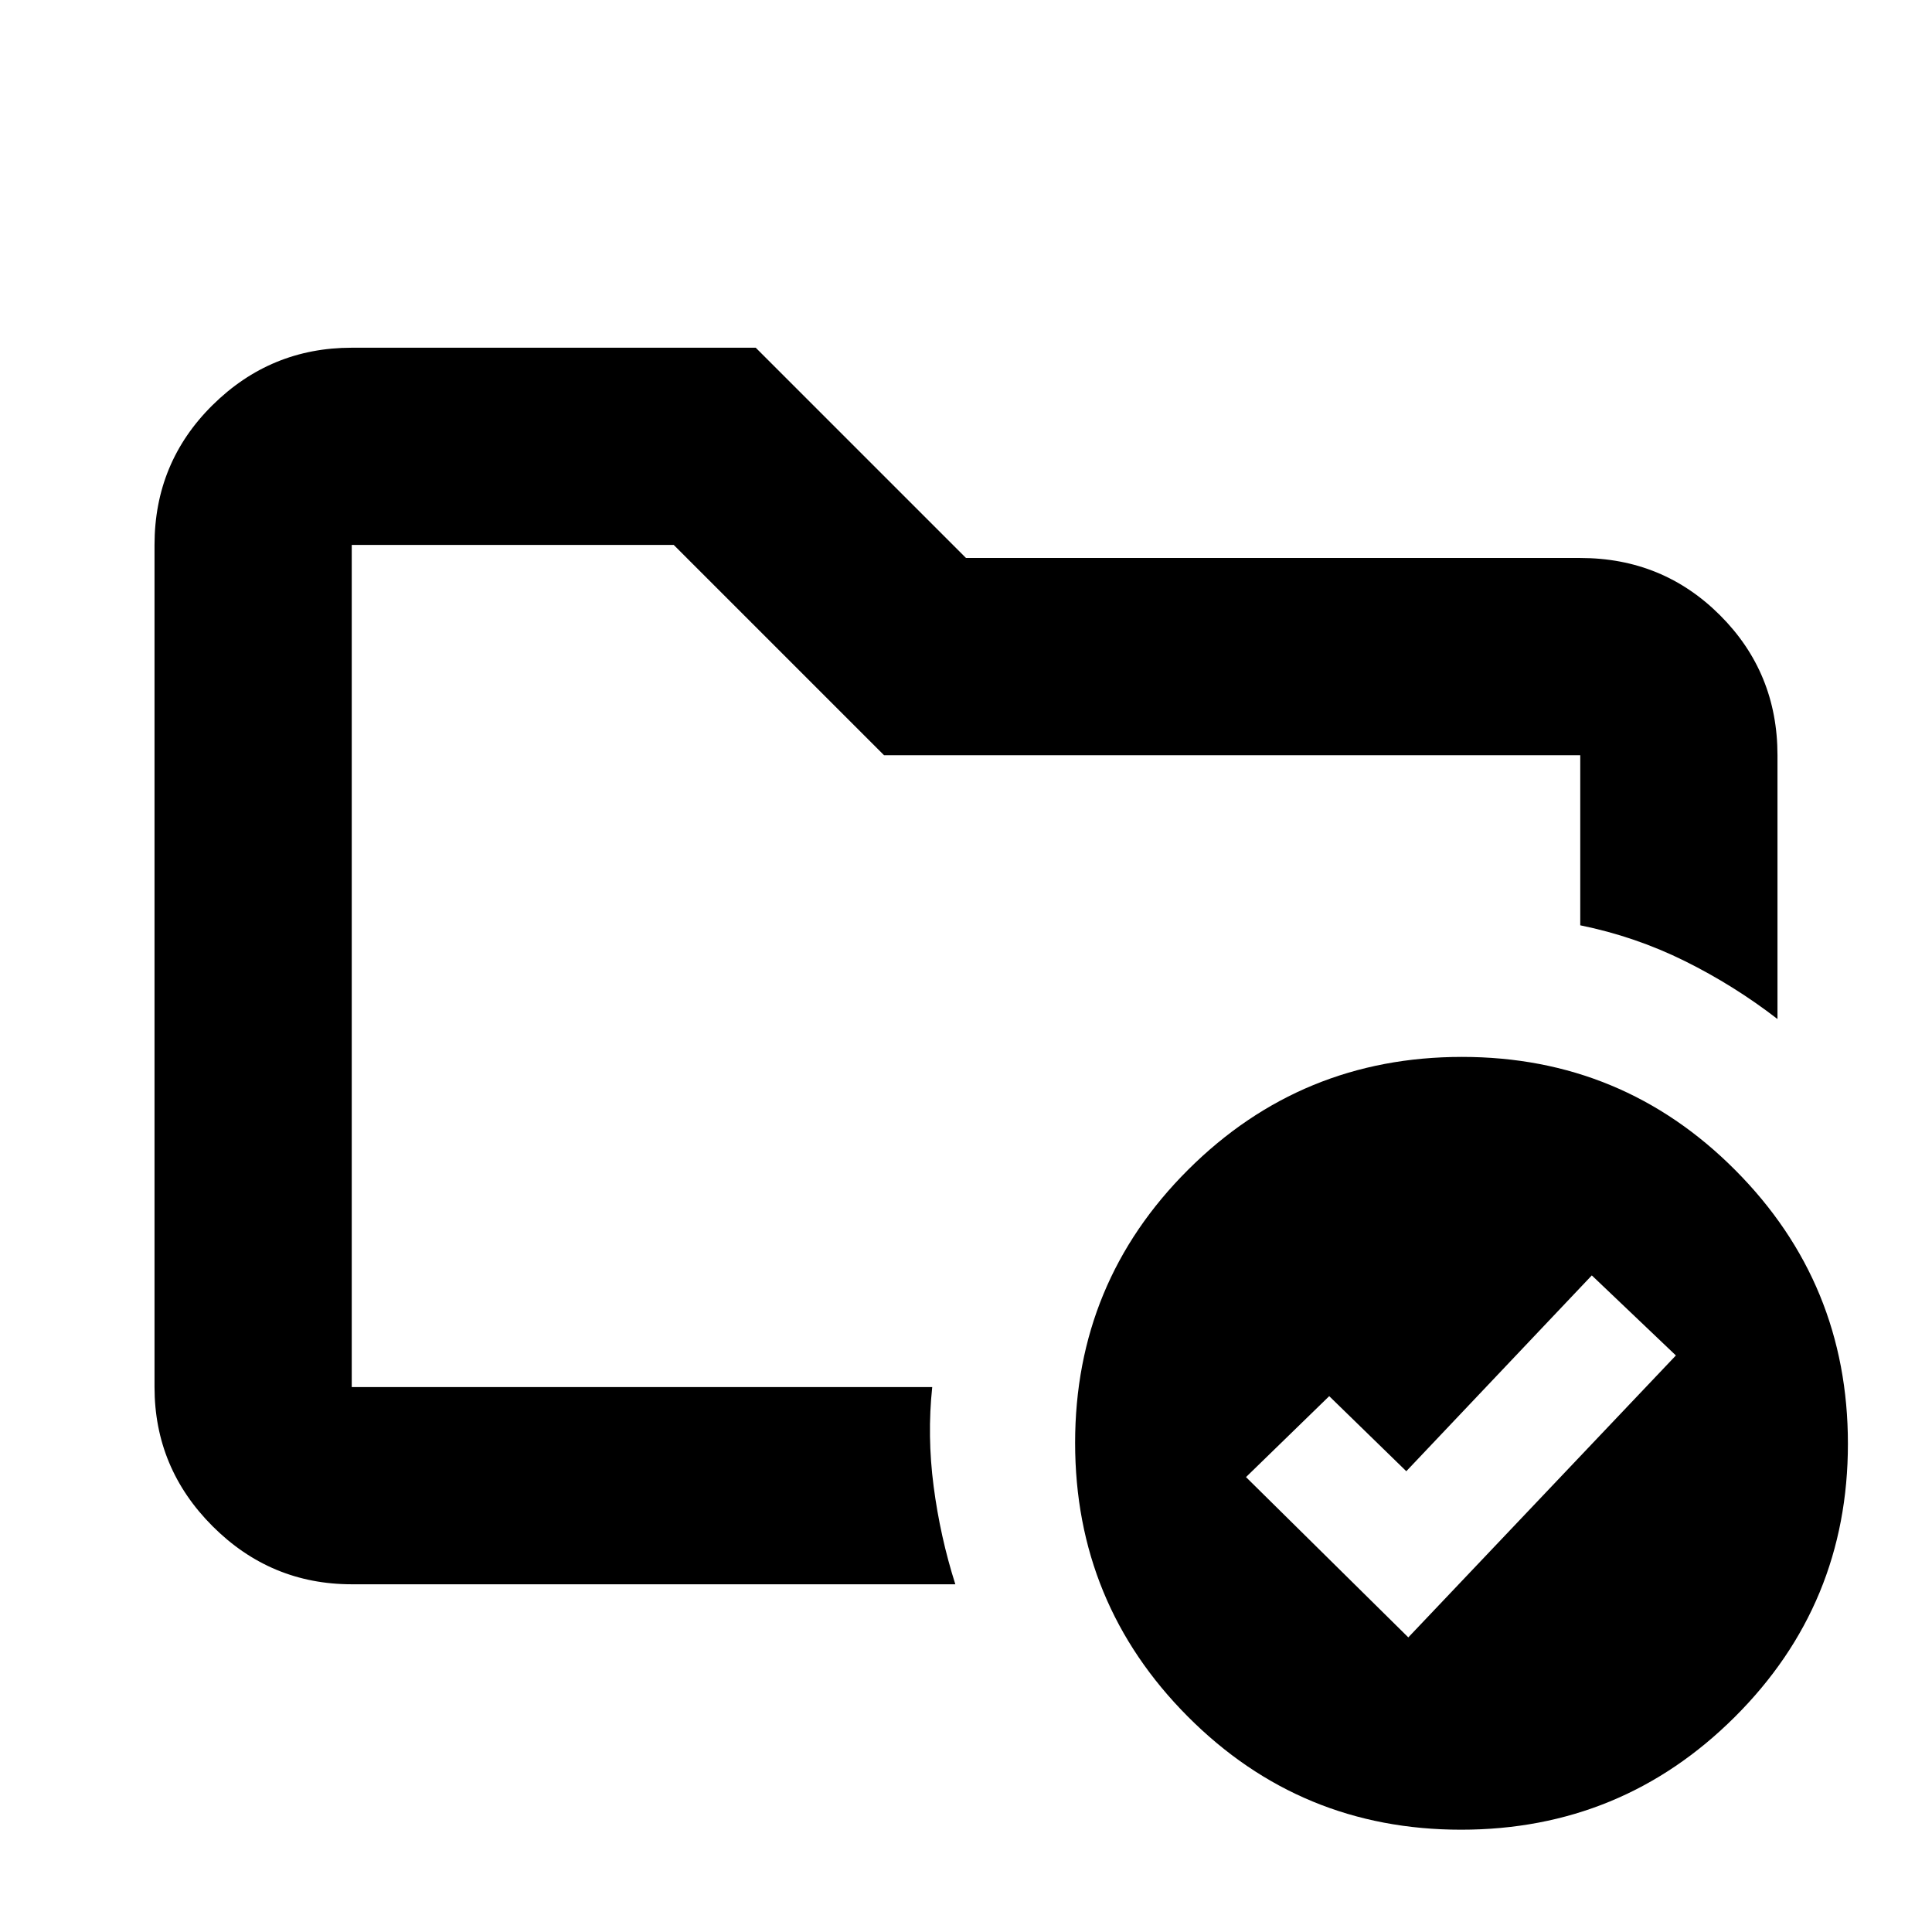 <svg xmlns="http://www.w3.org/2000/svg" height="20" viewBox="0 -960 960 960" width="20"><path d="M174.78-270.78v-418.44 189-6.61 236.05Zm0 98q-40.3 0-69.15-28.85-28.85-28.85-28.85-69.15v-418.44q0-41 28.85-69.5t69.15-28.5h200.74L480-682.74h305.22q41 0 69.5 28.5t28.5 69.5v131.09q-21.52-16.65-46.09-28.83-24.56-12.17-51.91-17.74v-84.52H439.26L334.78-689.22h-160v418.44h288.44q-2.57 24.21.69 49.28t10.79 48.72H174.78Zm525 26.39 132.96-140.09-41.78-39.78-92.18 97.3-38.3-37.3-41.35 40.22 80.65 79.65Zm26.66-288.44q79.78 0 135.78 56.23t56 136q0 79.77-56.23 135.77-56.22 56-136 56-79.77 0-135.77-56.22-56-56.23-56-136 0-79.78 56.22-135.78 56.23-56 136-56Z"/></svg>